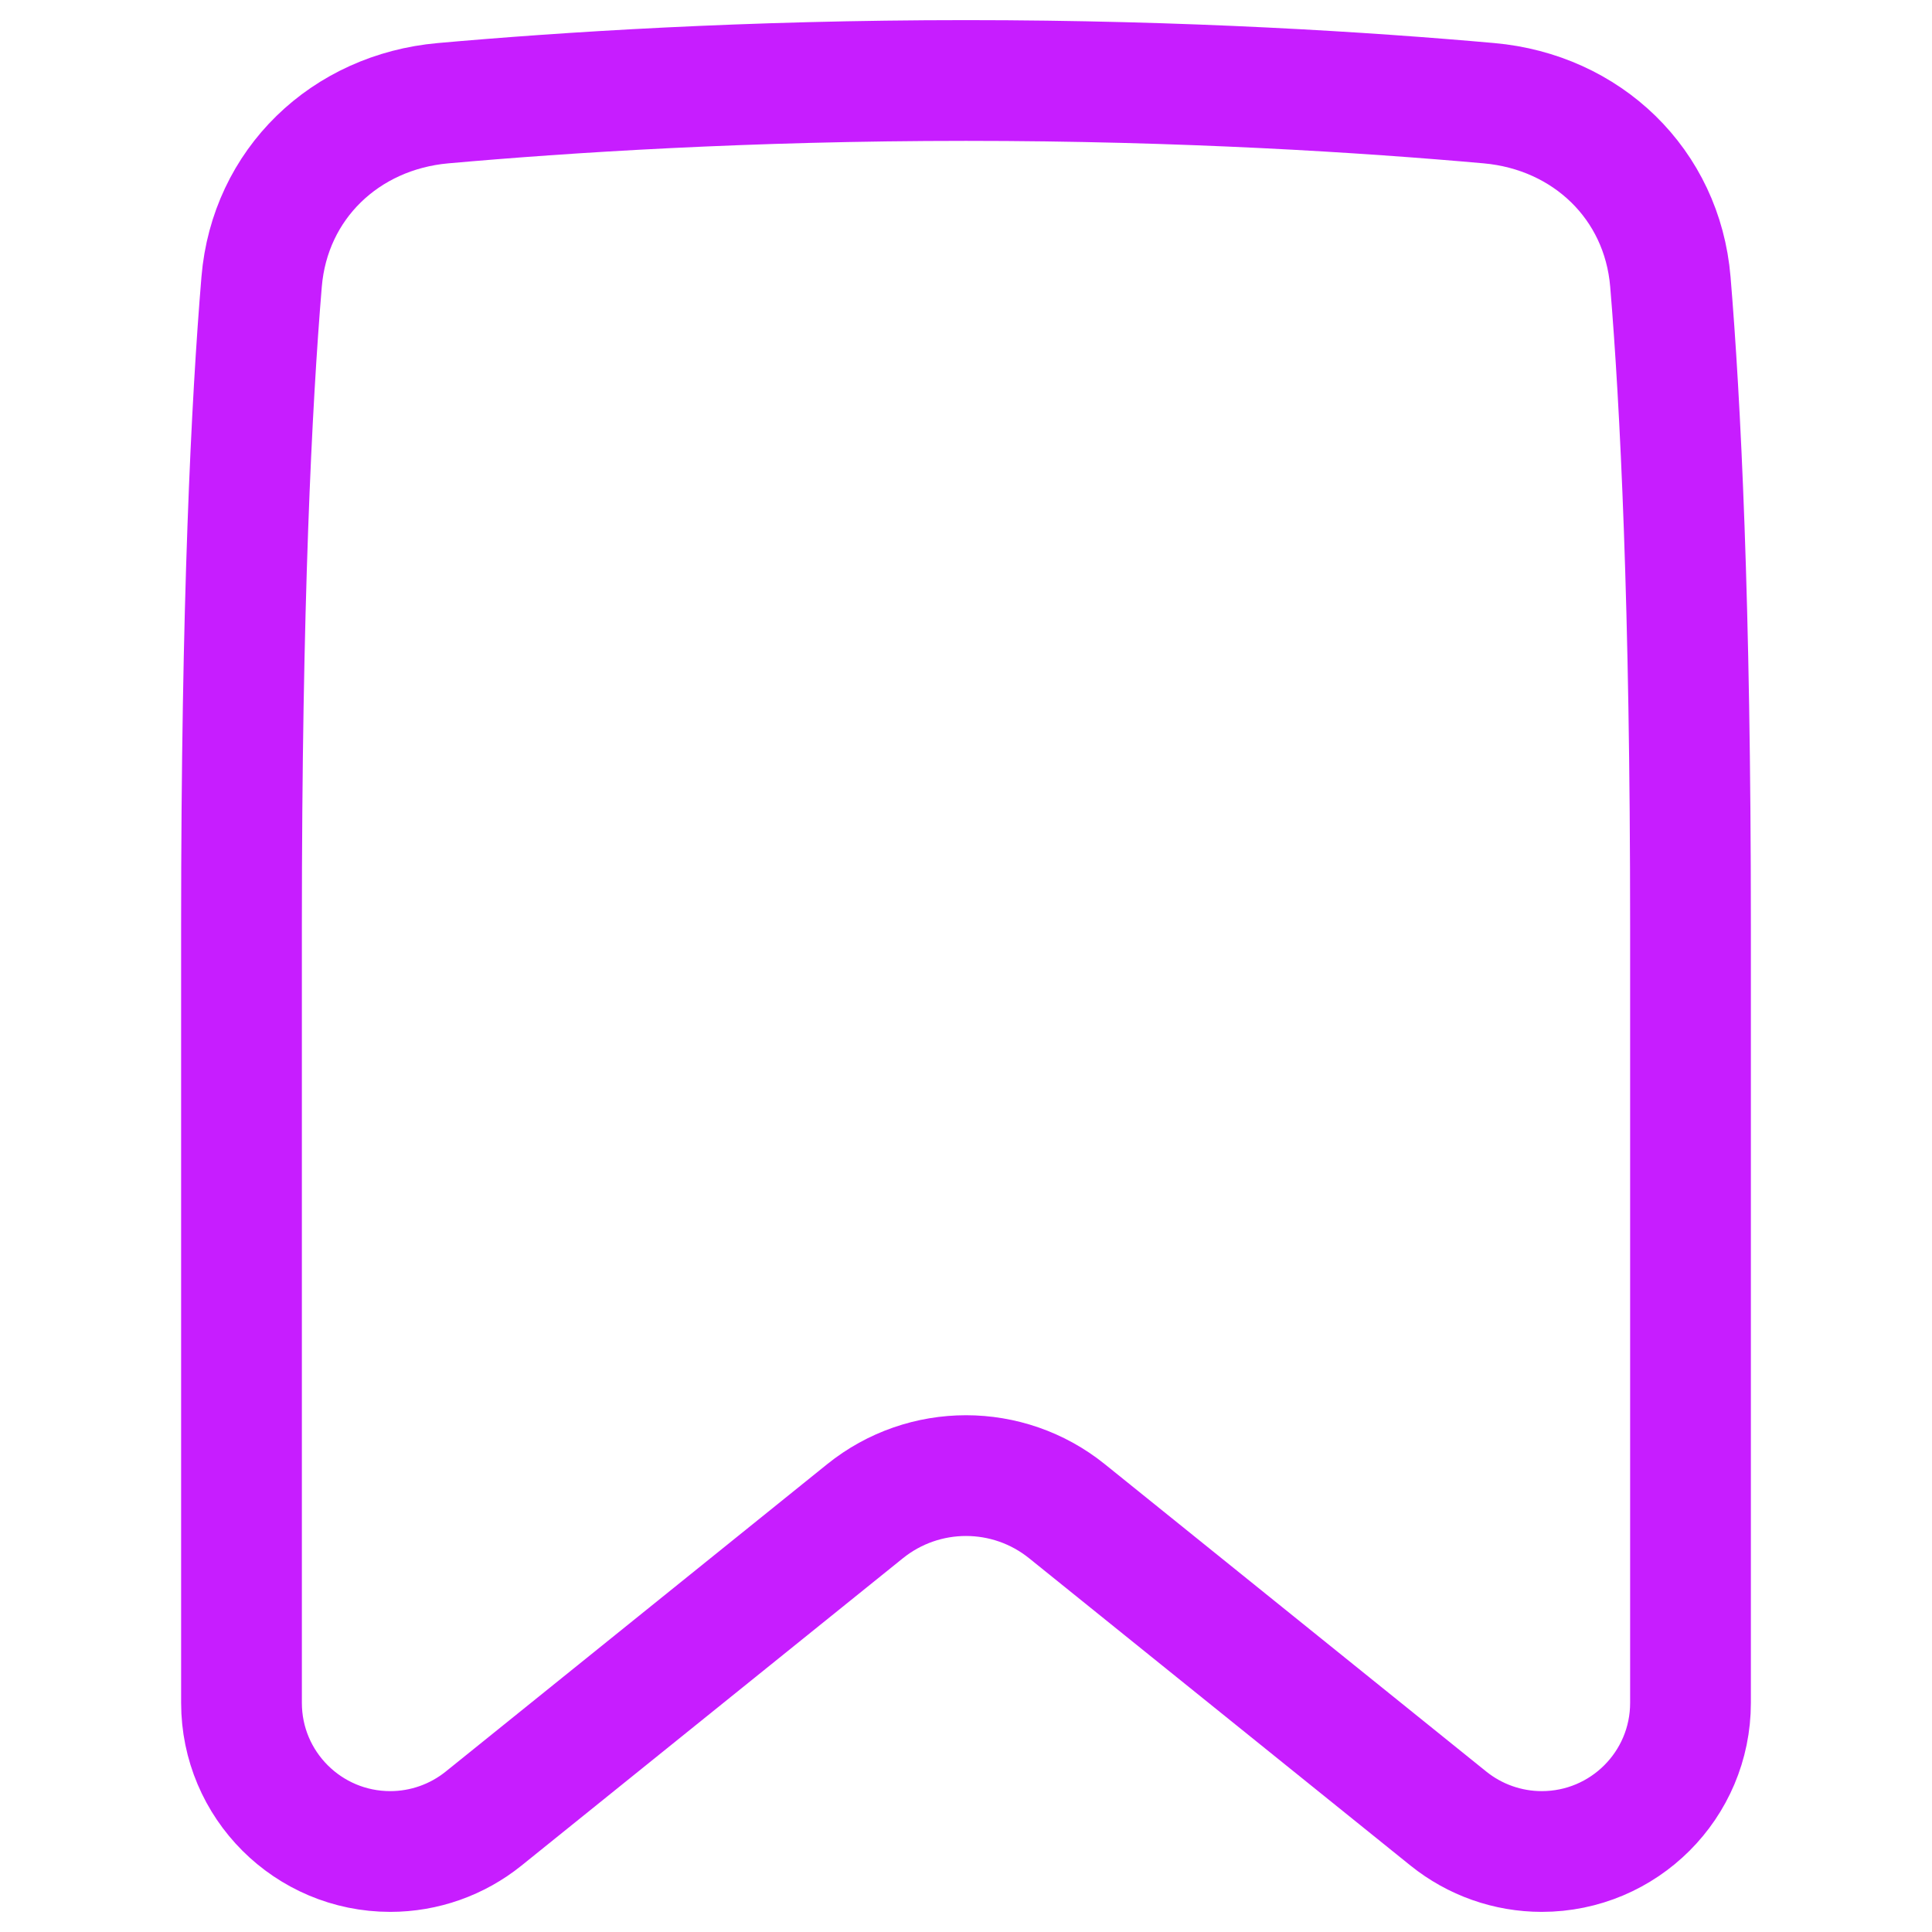 <svg xmlns="http://www.w3.org/2000/svg" fill="none" viewBox="0 0 48 48" id="Bookmark-1--Streamline-Plump-Neon">
  <desc>
    Bookmark 1 Streamline Icon: https://streamlinehq.com
  </desc>
  <g id="bookmark-1--bookmarks-tags-favorite">
    <path id="Rectangle 57" stroke="#c71dff" stroke-linecap="round" stroke-linejoin="round" d="M6.5 7.001c0.203 -2.431 2.077 -4.22 4.507 -4.437C14.027 2.295 18.572 2 24 2s9.973 0.295 12.993 0.564c2.43 0.217 4.304 2.006 4.507 4.437C41.75 10.001 42 15.001 42 23l0 19.307C42 44.348 40.345 46 38.304 46c-0.844 0 -1.662 -0.289 -2.319 -0.818l-9.475 -7.635c-1.465 -1.181 -3.555 -1.181 -5.02 0l-9.475 7.635c-0.657 0.529 -1.475 0.818 -2.319 0.818C7.655 46 6 44.348 6 42.307L6 23c0 -7.999 0.25 -12.999 0.5 -15.999Z" stroke-width="3"></path>
  </g>
</svg>
